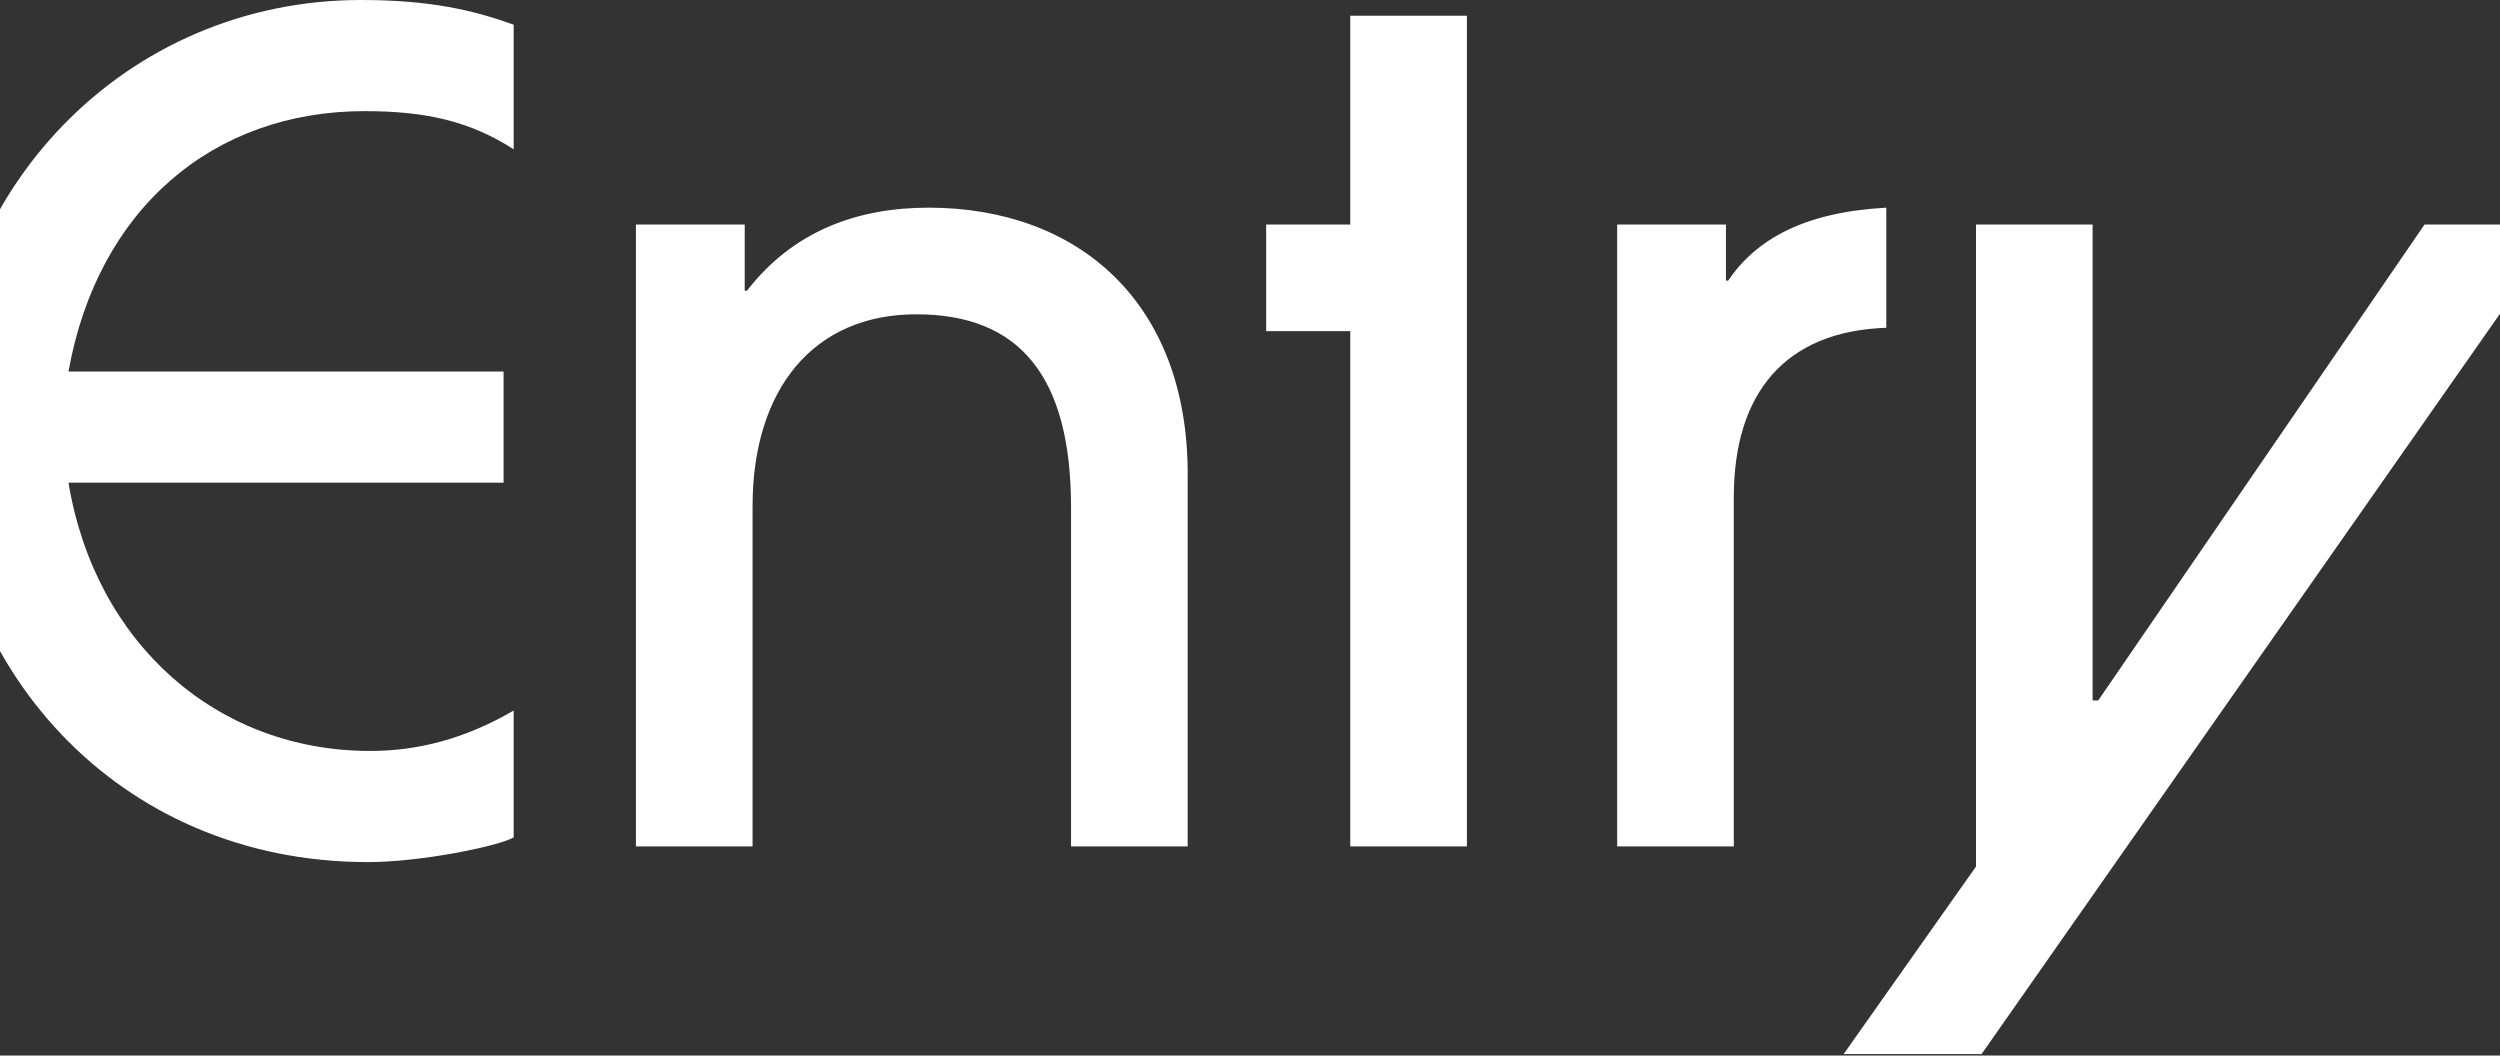 <svg width="360" height="152" viewBox="0 0 360 152" fill="none" xmlns="http://www.w3.org/2000/svg">
<rect x="0" y="0" width="360" height="152" fill="#333333" stroke="none"/>
<path fill-rule="evenodd" clip-rule="evenodd" d="M73.969 120.585C71.708 121.878 60.566 124.141 52.976 124.141C16.803 124.141 -8.227 95.853 -8.227 61.585C-8.227 27.317 18.095 0 52.007 0C61.858 0 68.156 1.455 73.969 3.556V21.498C67.671 17.457 61.373 16.003 52.492 16.003C30.691 16.003 14.058 30.065 9.86 53.503H72.516V69.506H9.86C13.735 92.782 31.337 108.138 53.299 108.138C60.243 108.138 67.025 106.36 73.969 102.319V120.585ZM154.23 121.878V73.063C154.23 54.151 146.802 45.26 131.945 45.26C117.089 45.26 108.369 56.09 108.369 72.901V121.878H91.574V32.329H107.238V41.866H107.561C114.182 33.299 123.387 29.904 133.722 29.904C155.199 29.904 171.025 43.482 171.025 68.213V121.878H154.23ZM194.439 47.684V121.877H211.234V2.263H194.439V32.328H182.328V47.684H194.439ZM232.871 121.878V32.329H248.535V40.411H248.858C252.895 34.43 259.839 30.551 271.627 29.904V47.2C257.094 47.685 249.665 56.575 249.665 71.608V121.878H232.871ZM284.543 124.787L265.488 151.781H285.351L369 32.328H349.137L302.145 100.864H301.338V32.328H284.543V124.787Z" fill="white"/>
</svg>
